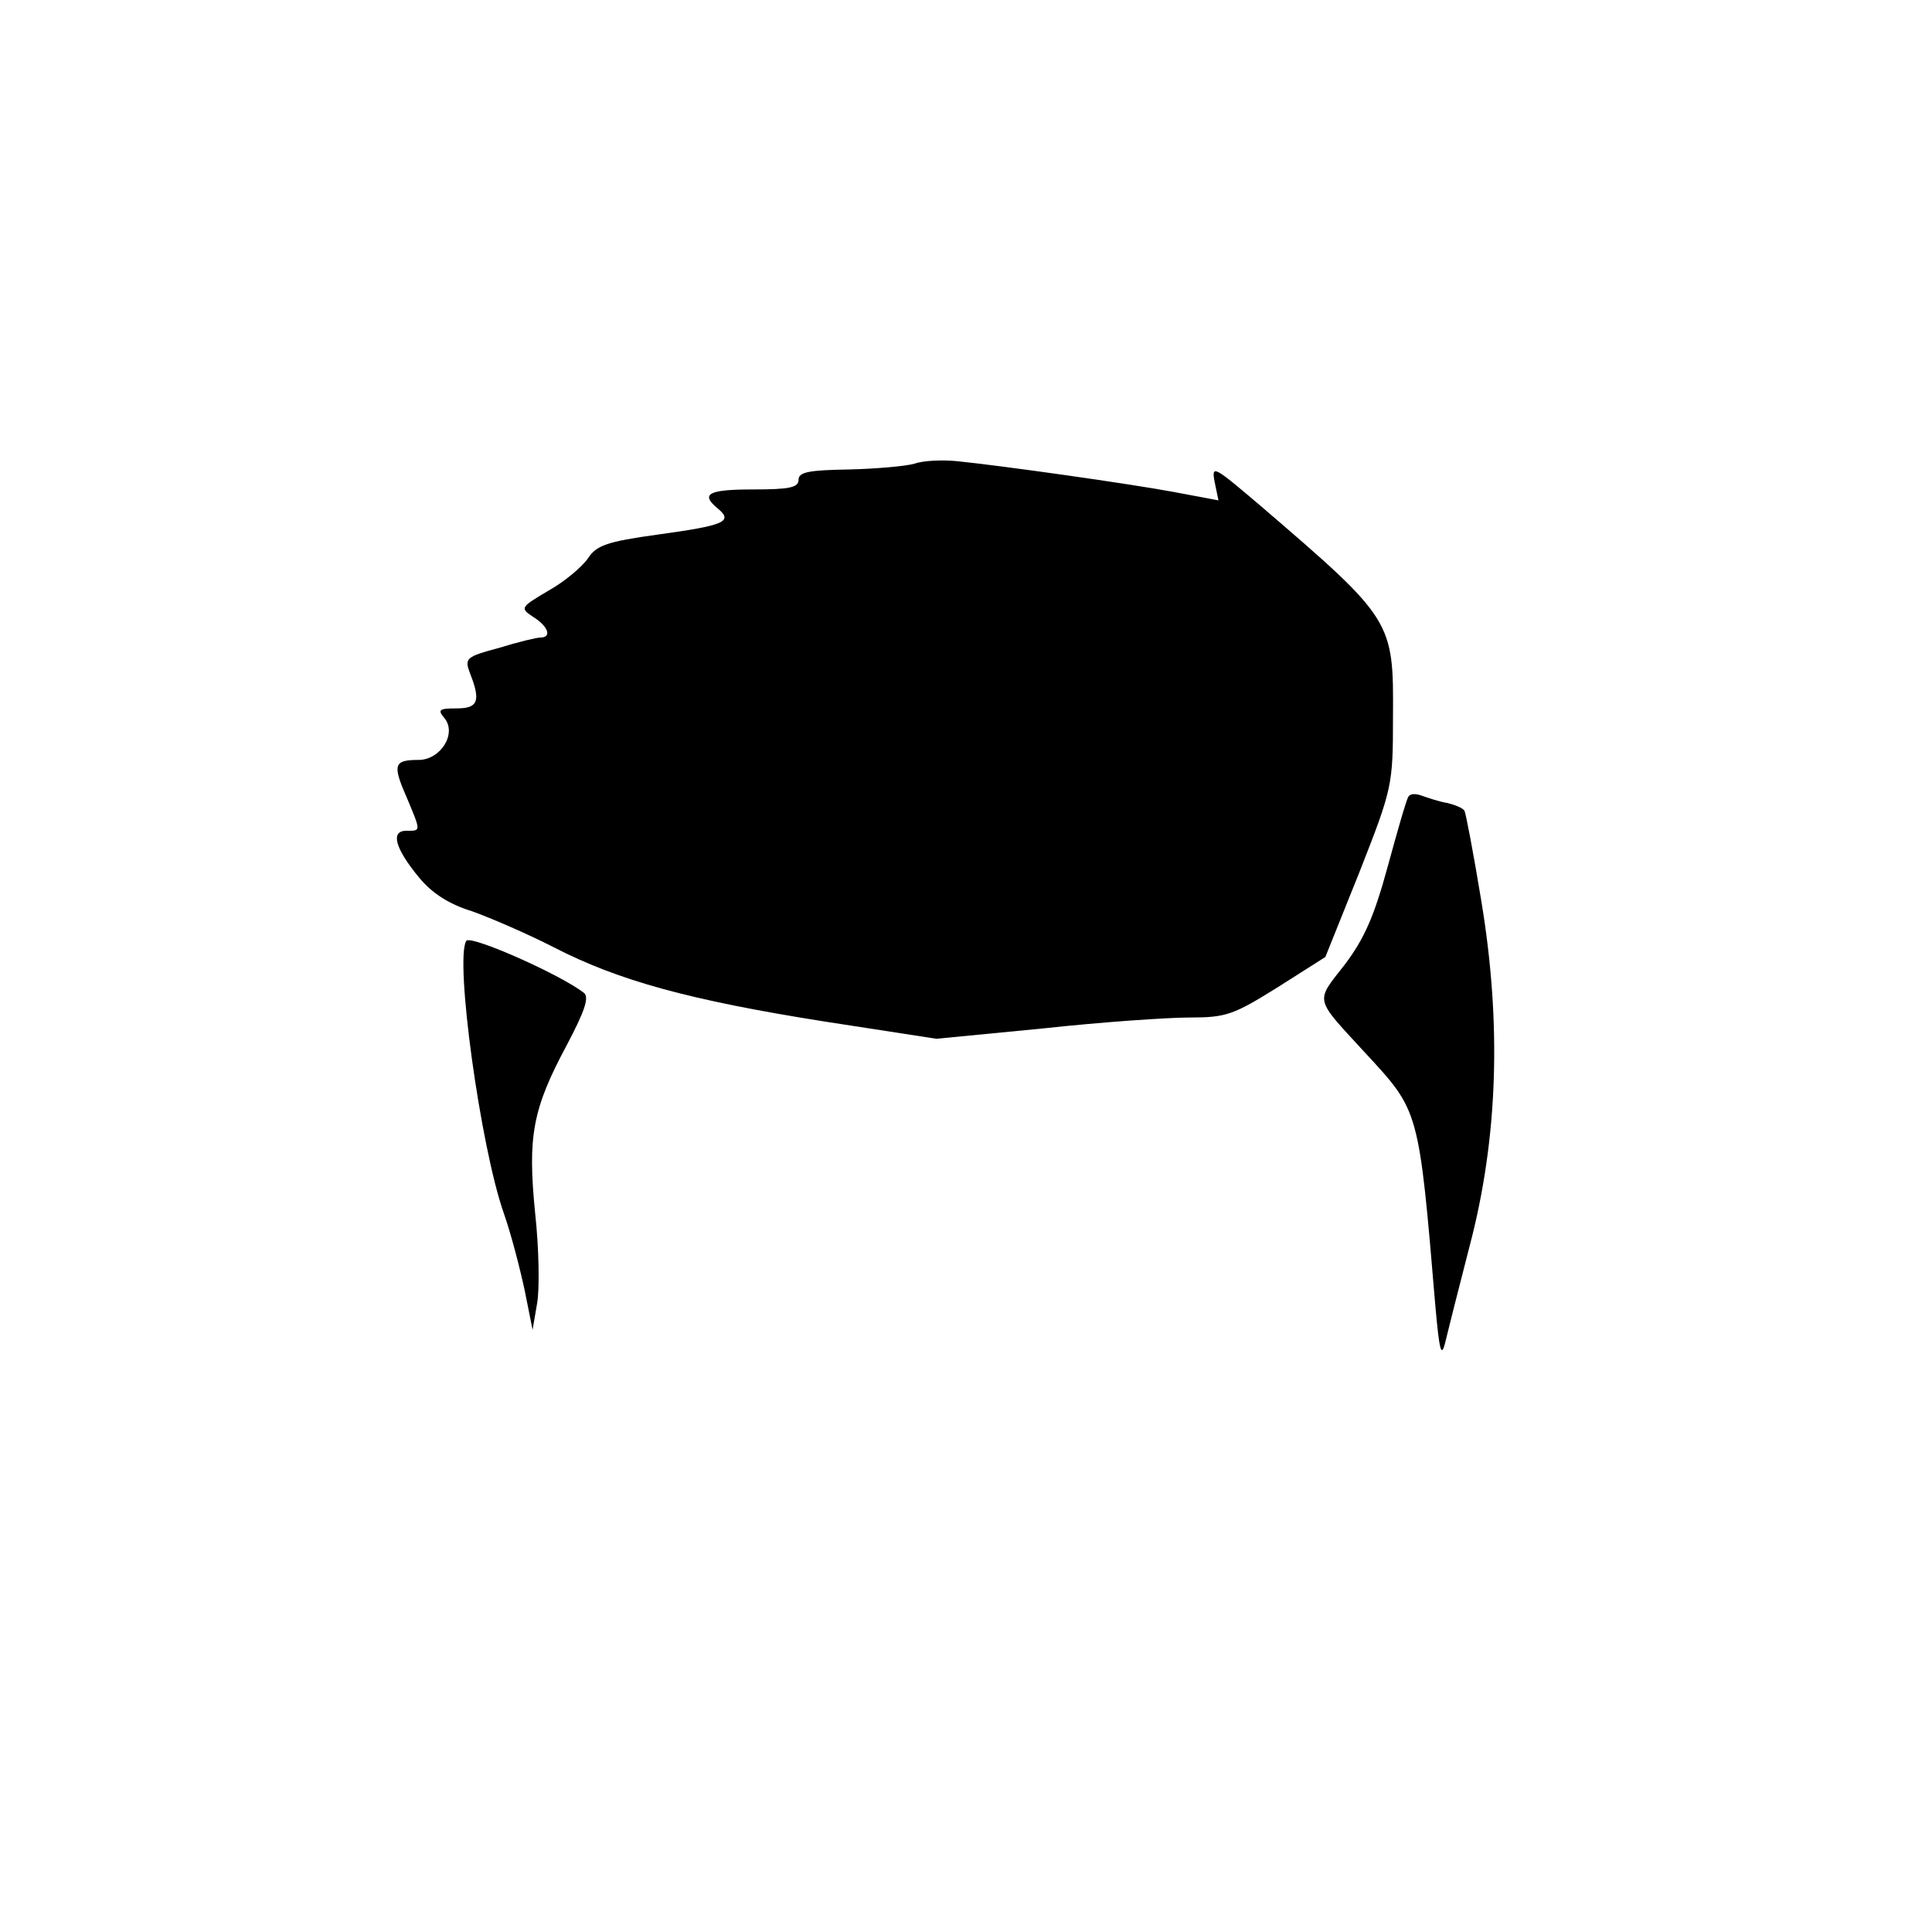 <?xml version="1.0" standalone="no"?>
<!DOCTYPE svg PUBLIC "-//W3C//DTD SVG 20010904//EN"
 "http://www.w3.org/TR/2001/REC-SVG-20010904/DTD/svg10.dtd">
<svg version="1.0" xmlns="http://www.w3.org/2000/svg"
 width="300pt" height="300pt" viewBox="0 0 300 300"
 preserveAspectRatio="xMidYMid meet">
<g transform="translate(0,300) scale(0.1,-0.1)"
fill="#000000" stroke="none">
<path d="M1420 2280 c-14 -4 -60 -8 -102 -9 -62 -1 -78 -4 -78 -16 0 -12 -14
-15 -70 -15 -71 0 -83 -7 -55 -30 24 -20 9 -26 -93 -40 -80 -11 -96 -17 -109
-37 -9 -13 -36 -36 -61 -50 -44 -26 -45 -27 -24 -41 24 -15 29 -32 11 -32 -6
0 -35 -7 -64 -16 -52 -14 -54 -16 -45 -40 17 -43 12 -54 -21 -54 -27 0 -30 -2
-19 -15 20 -24 -6 -65 -40 -65 -38 0 -41 -7 -19 -57 23 -55 23 -53 0 -53 -25
0 -18 -27 20 -73 20 -24 46 -41 82 -52 28 -10 86 -35 127 -56 101 -52 211 -82
419 -115 l175 -27 165 16 c92 10 194 17 228 17 57 0 68 4 137 47 l74 47 53
132 c51 130 52 134 52 241 1 149 0 151 -205 327 -73 62 -77 65 -72 38 l6 -29
-69 13 c-70 13 -268 41 -338 48 -22 2 -51 1 -65 -4z"/>
<path d="M2187 1763 c-3 -4 -17 -53 -32 -108 -21 -77 -36 -112 -67 -153 -46
-59 -48 -50 32 -137 84 -91 83 -86 109 -395 6 -67 9 -79 15 -55 4 17 21 84 38
150 44 167 50 345 18 537 -12 73 -24 136 -26 139 -2 4 -14 9 -26 12 -13 2 -30
8 -39 11 -10 4 -19 4 -22 -1z"/>
<path d="M724 1539 c-18 -29 22 -319 58 -422 12 -34 26 -89 33 -122 l12 -60 7
41 c4 22 3 85 -3 140 -12 120 -4 162 49 261 28 53 35 74 27 81 -35 28 -177 91
-183 81z"/>
</g>
</svg>
